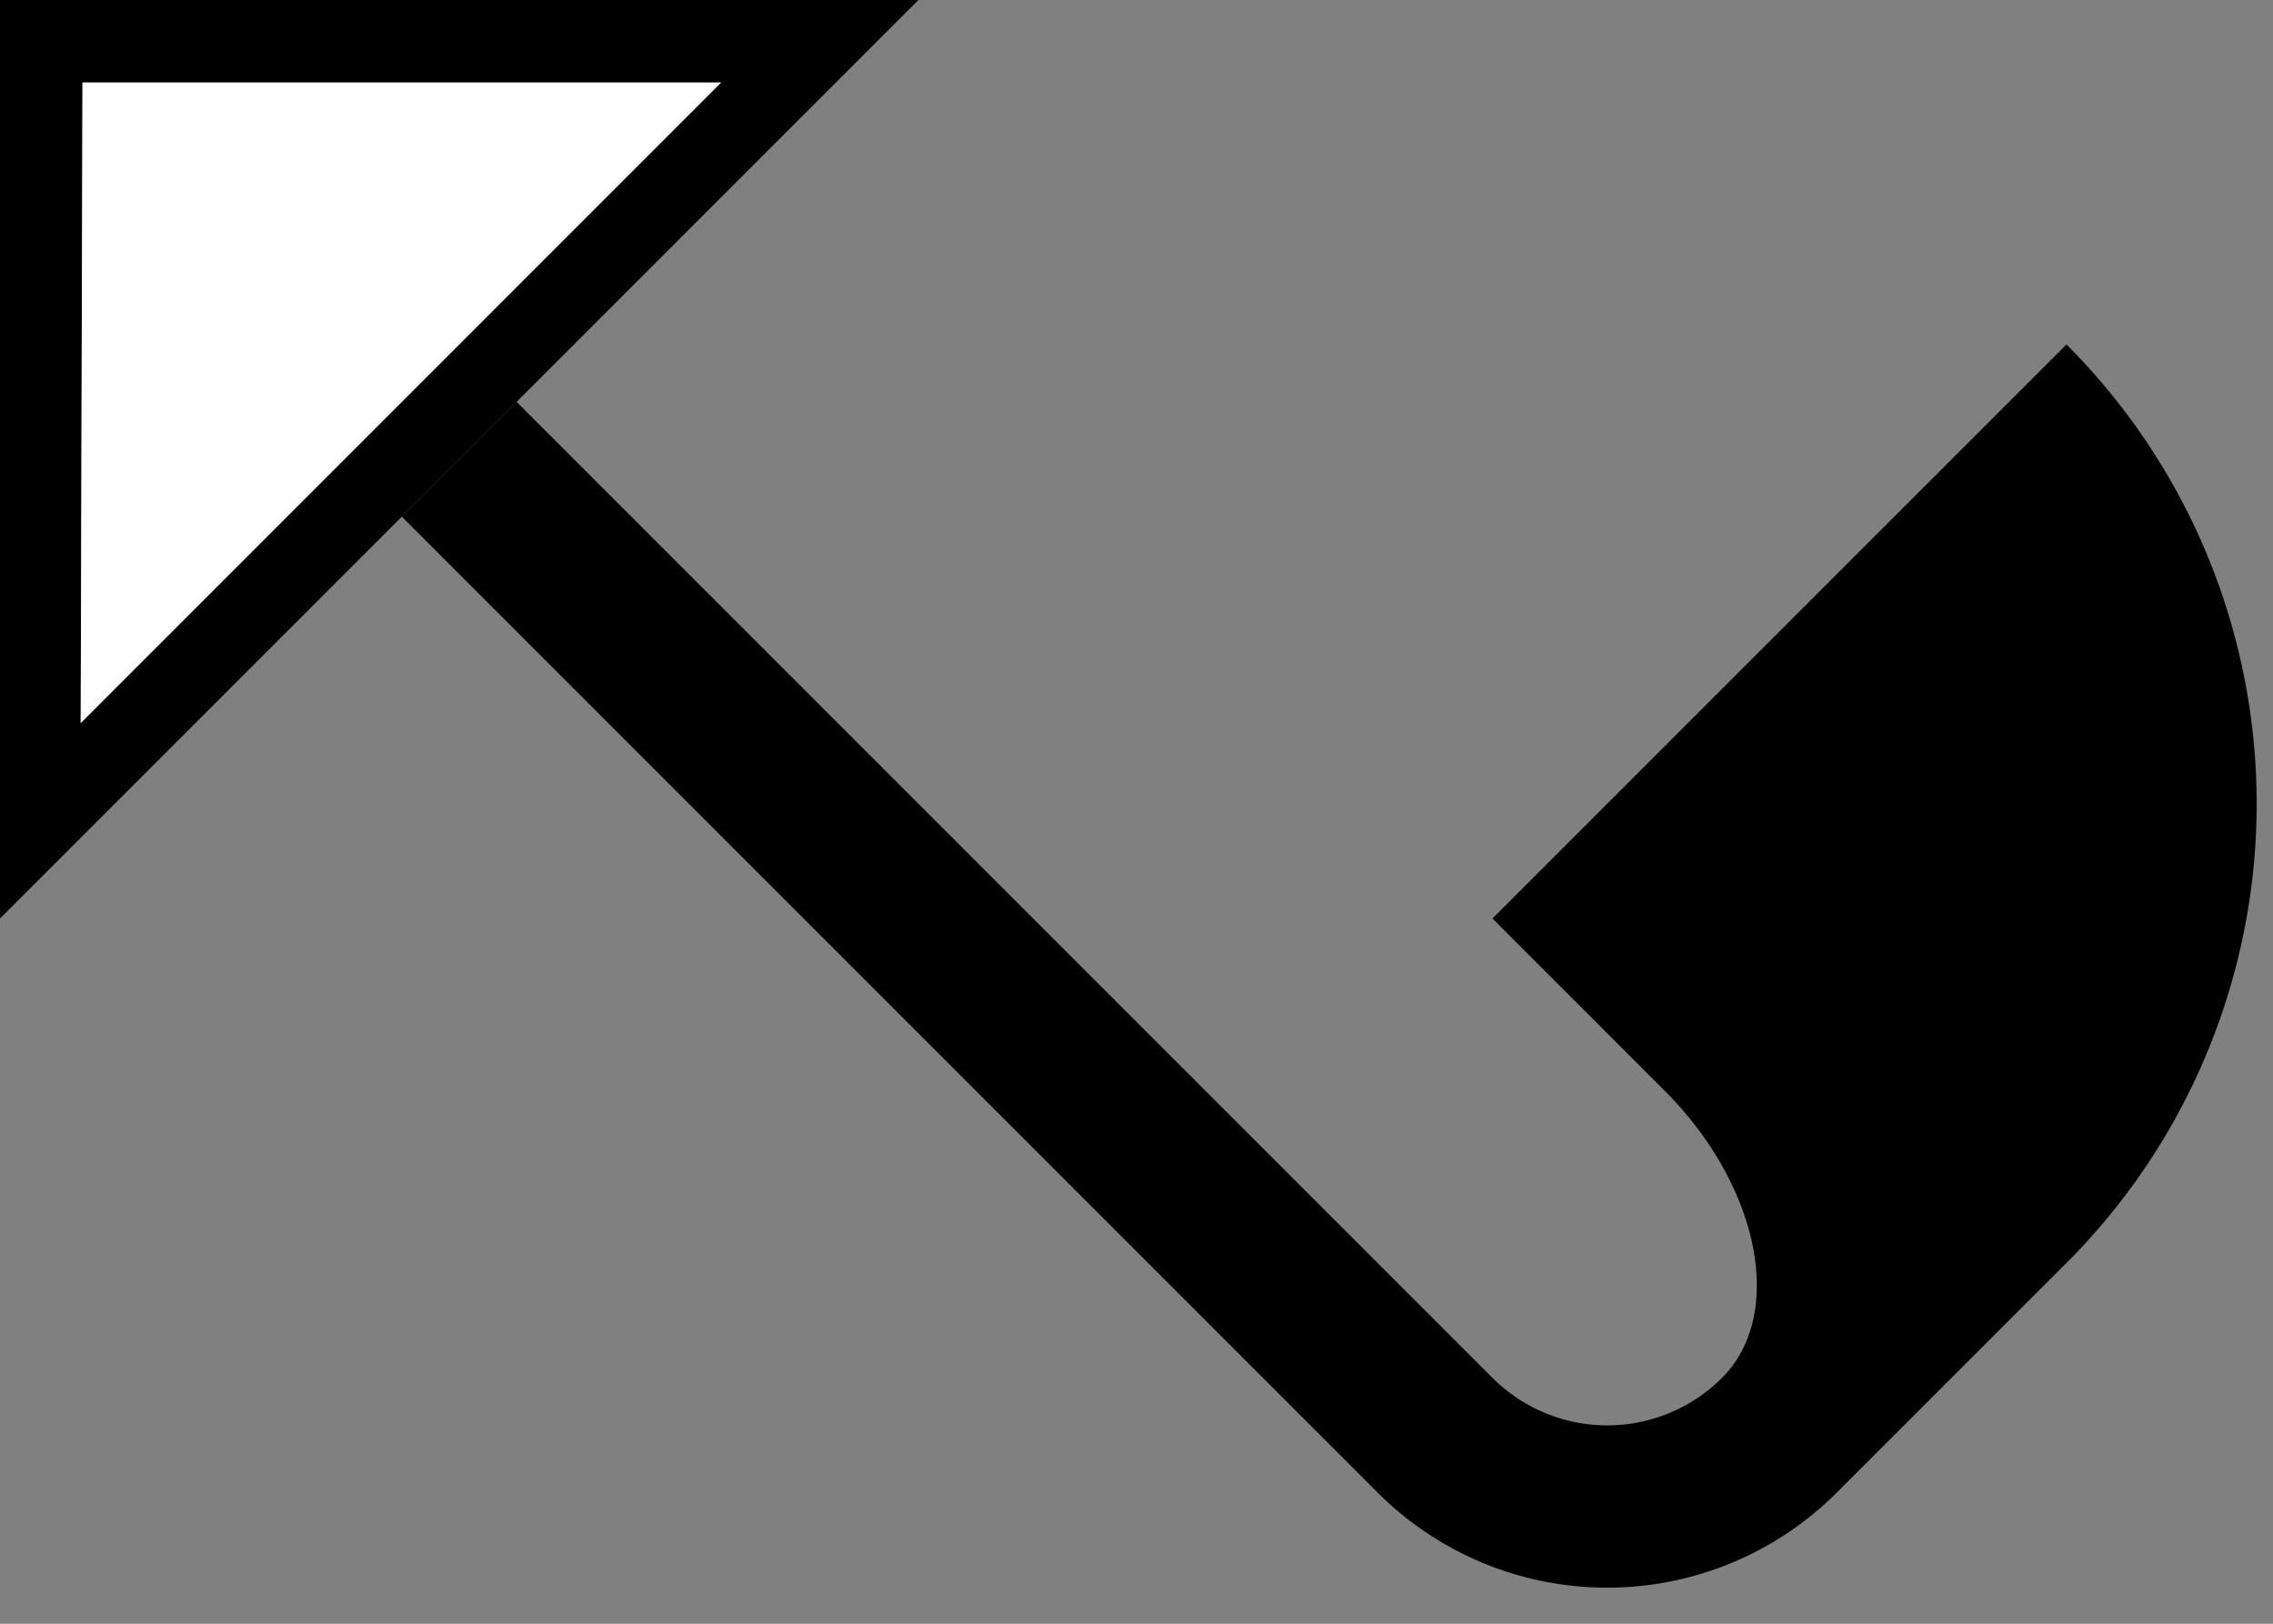<svg xmlns="http://www.w3.org/2000/svg" version="1.0" width="28" height="20"><rect width="100%" height="100%" fill="#808080" stroke="none"/><path d="M0 0v11.314L11.314 0H0zm1.016 1.016h7.867L.994 8.906l.022-7.89z"/><path d="M4.95 6.364l12.02 12.02a4 4 0 0 0 5.657 0l2.829-2.828a8 8 0 0 0 0-11.313l-7.071 7.07 2.121 2.122c1.172 1.172 1.488 2.755.707 3.536a2 2 0 0 1-2.828 0L6.364 4.95 4.95 6.364z"/><path d="M1.016 1.016l-.022 7.89 7.889-7.89H1.016z" fill="#fff"/></svg>